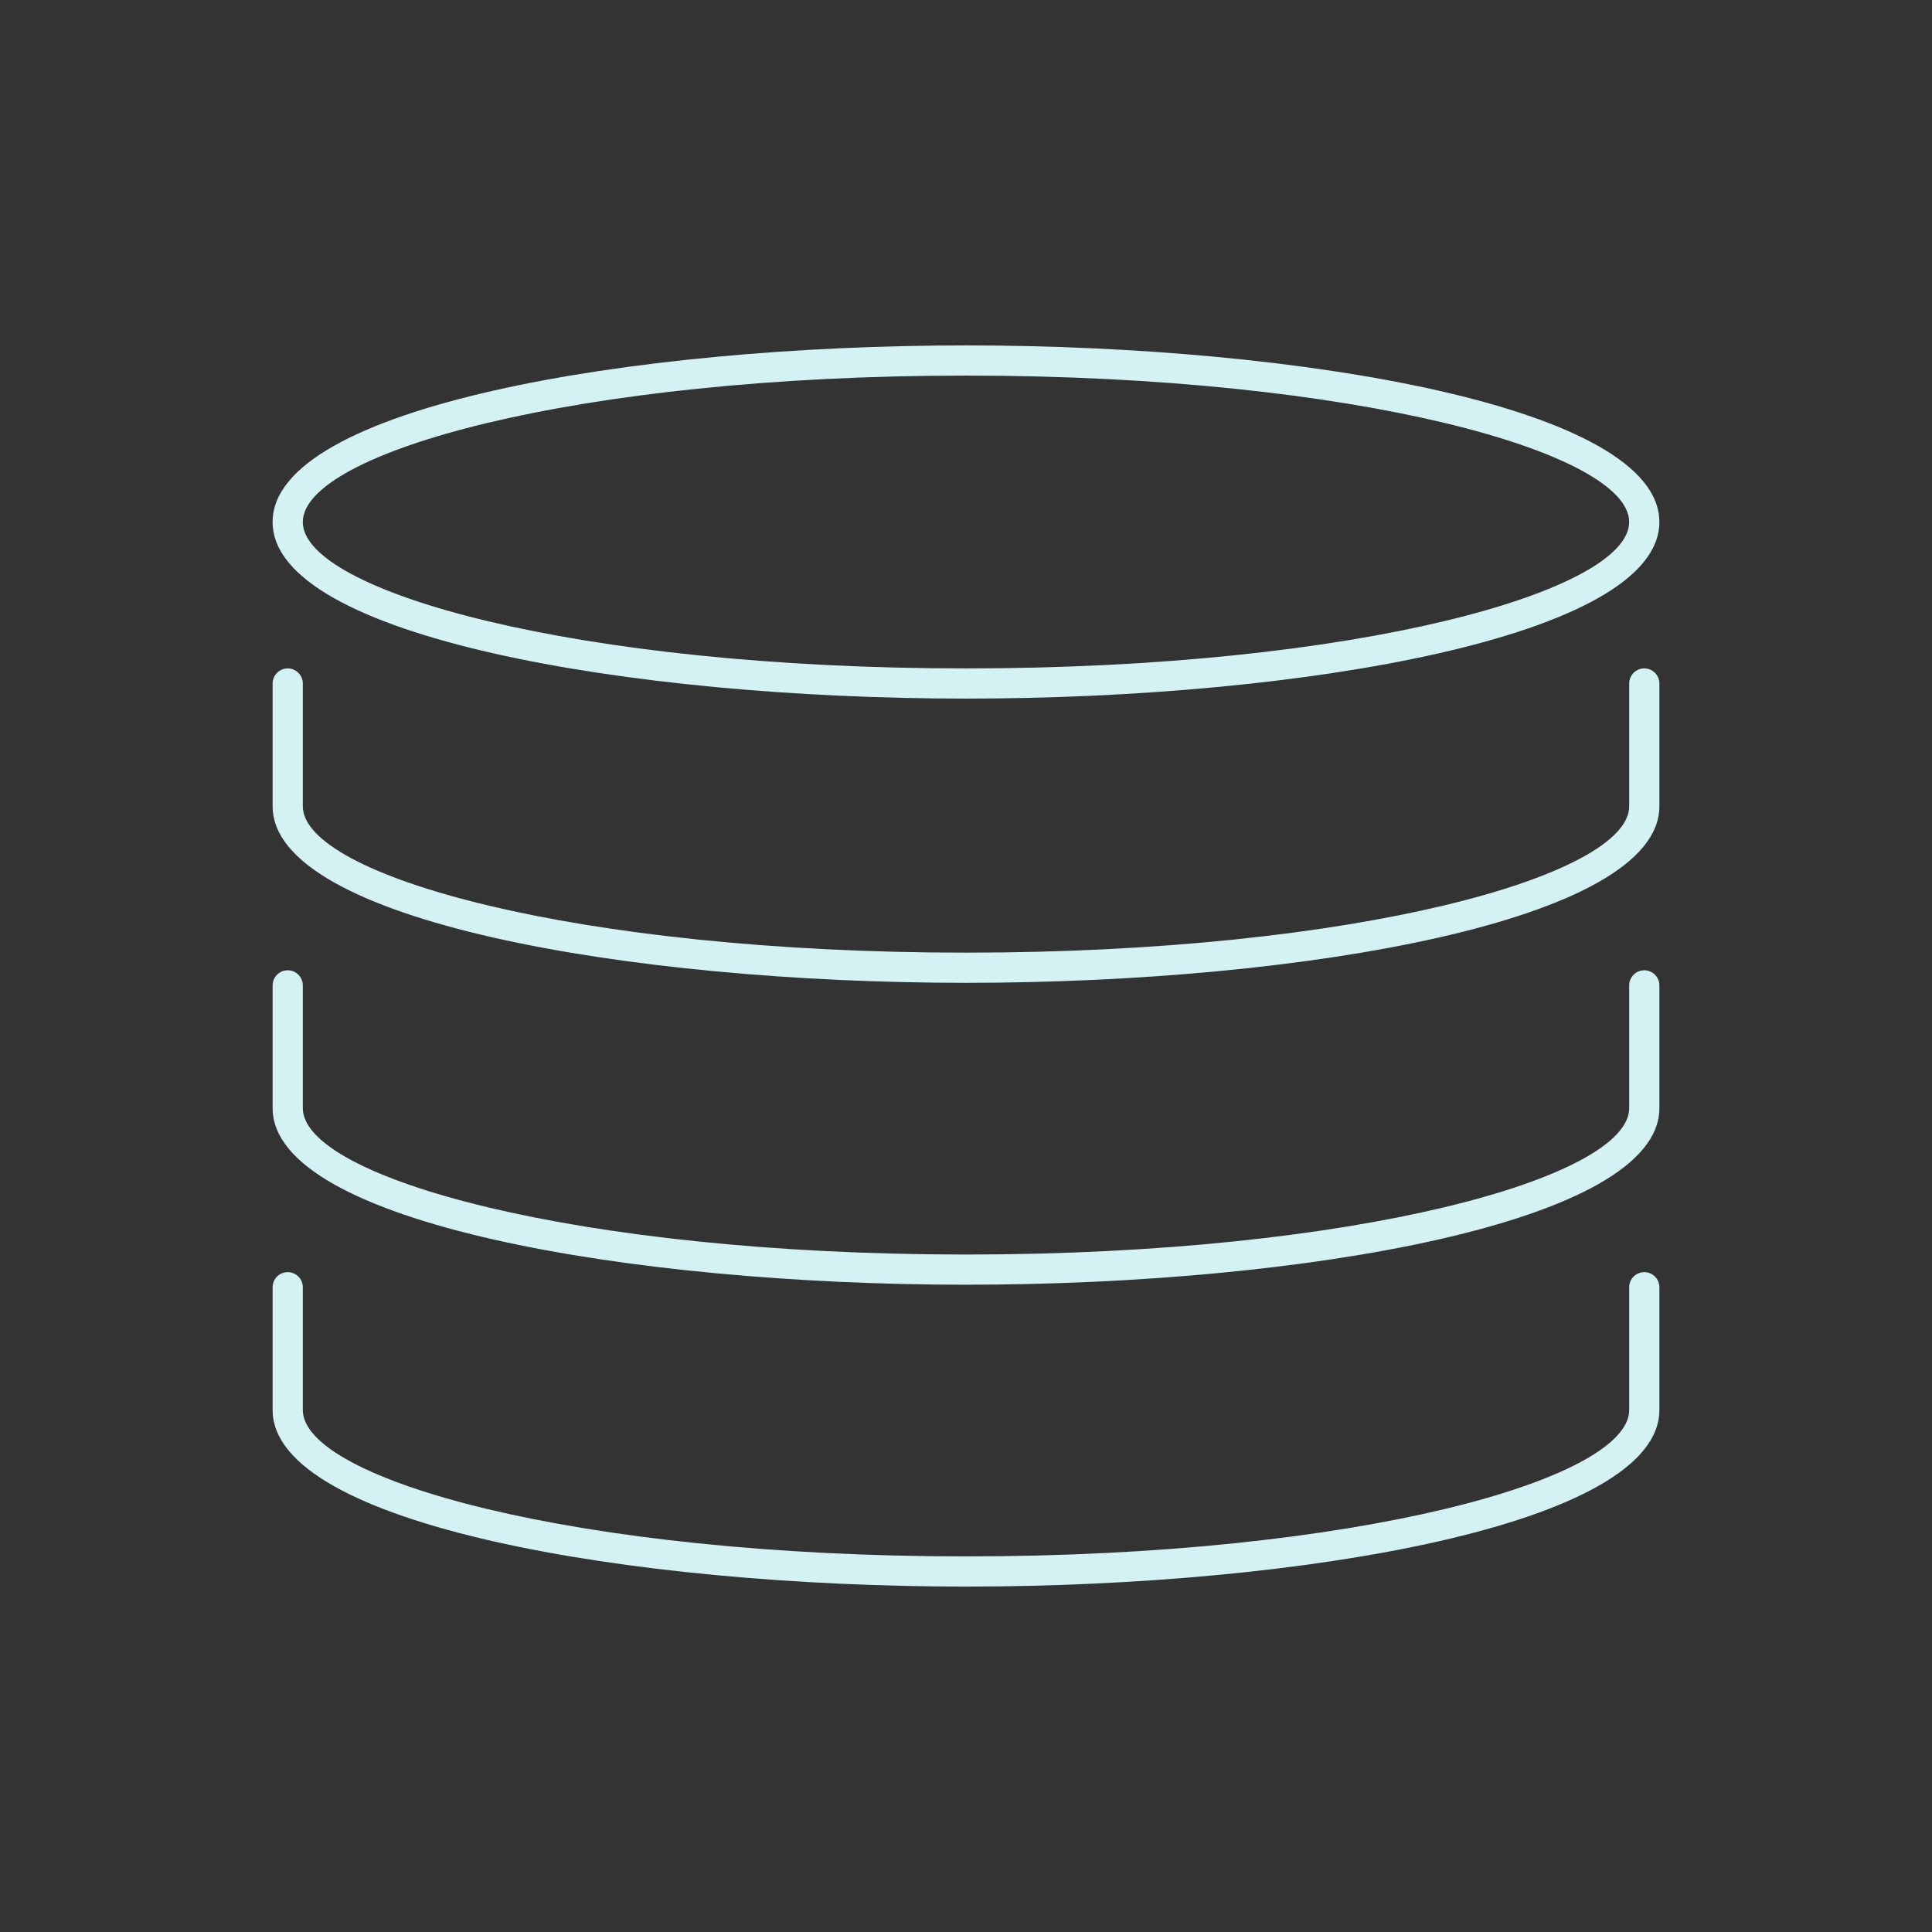 <?xml version="1.0" ?><!DOCTYPE svg  PUBLIC '-//W3C//DTD SVG 1.1//EN'  'http://www.w3.org/Graphics/SVG/1.1/DTD/svg11.dtd'><svg enable-background="new 0 0 128 128" height="128px" id="Layer_1" version="1.1" viewBox="0 0 128 128" width="128px" xml:space="preserve" xmlns="http://www.w3.org/2000/svg" xmlns:xlink="http://www.w3.org/1999/xlink"><rect x="0" y="0" width="128" height="128" fill="#333333" stroke="none"/><g><path d="M63.999,46.284c22.271,0,45.938-4.101,45.938-11.7c0-7.6-23.668-11.7-45.938-11.7   c-22.27,0-45.938,4.101-45.938,11.7C18.061,42.183,41.729,46.284,63.999,46.284z M63.999,24.884c25.896,0,43.938,5.112,43.938,9.7   c0,4.588-18.045,9.7-43.938,9.7s-43.938-5.112-43.938-9.7C20.061,29.996,38.105,24.884,63.999,24.884z" fill="#D4F1F4"/><path d="M108.939,44.284c-0.554,0-1,0.448-1,1v8.132c0,4.587-18.045,9.699-43.939,9.699   c-25.894,0-43.938-5.112-43.938-9.699v-8.132c0-0.552-0.447-1-1-1c-0.554,0-1,0.448-1,1v8.132c0,7.599,23.669,11.699,45.938,11.699   s45.939-4.1,45.939-11.699v-8.132C109.939,44.732,109.49,44.284,108.939,44.284z" fill="#D4F1F4"/><path d="M108.939,64.284c-0.554,0-1,0.447-1,1v8.133c0,4.588-18.045,9.699-43.939,9.699   c-25.894,0-43.938-5.111-43.938-9.699v-8.133c0-0.553-0.447-1-1-1c-0.554,0-1,0.447-1,1v8.133c0,7.6,23.669,11.699,45.938,11.699   s45.939-4.1,45.939-11.699v-8.133C109.939,64.732,109.49,64.284,108.939,64.284z" fill="#D4F1F4"/><path d="M108.939,84.283c-0.554,0-1,0.447-1,1v8.133c0,4.588-18.045,9.699-43.939,9.699   c-25.894,0-43.938-5.111-43.938-9.699v-8.133c0-0.553-0.447-1-1-1c-0.554,0-1,0.447-1,1v8.133c0,7.6,23.669,11.699,45.938,11.699   s45.939-4.1,45.939-11.699v-8.133C109.939,84.732,109.49,84.283,108.939,84.283z" fill="#D4F1F4"/></g></svg>